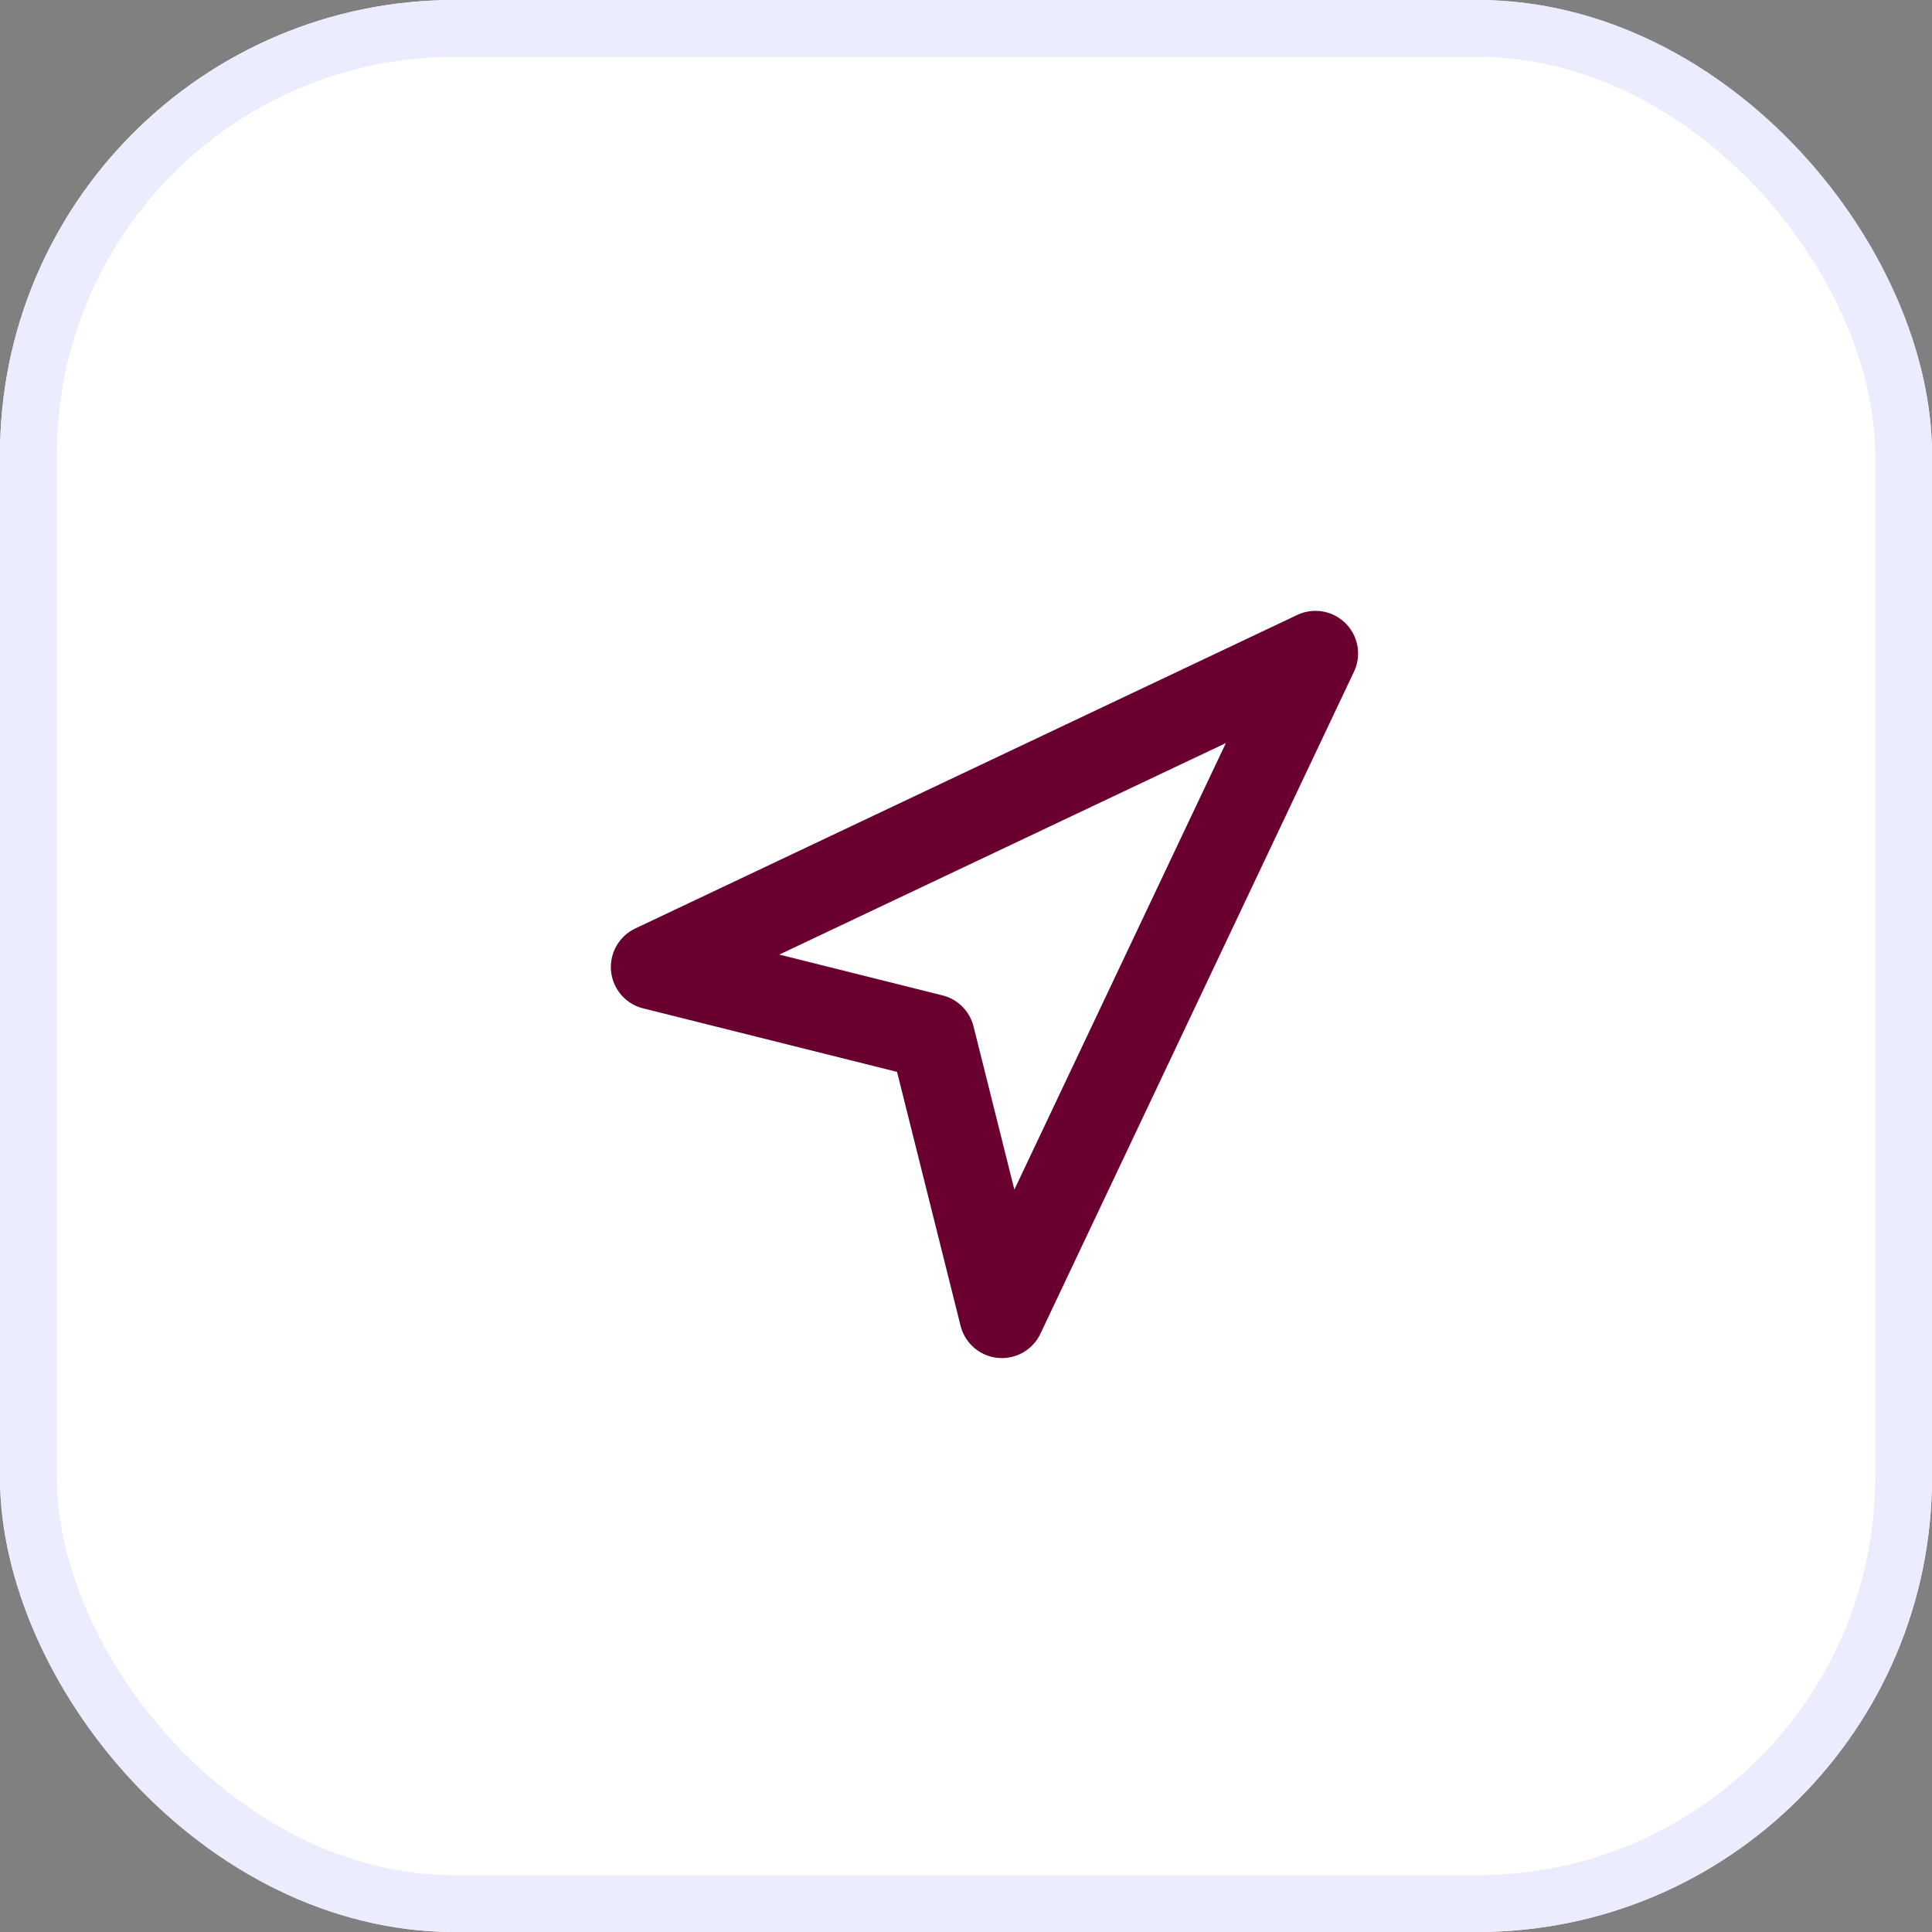 <svg xmlns="http://www.w3.org/2000/svg" width="34" height="34" viewBox="0 0 34 34">
  <rect x="0" y="0" width="34" height="34" fill="#808080" stroke="none"/>
  <g id="Group_11951" data-name="Group 11951" transform="translate(-368 -428)">
    <g id="Group_11813" data-name="Group 11813" transform="translate(-5 328)">
      <g id="Rectangle_1453" data-name="Rectangle 1453" transform="translate(373 100)" fill="#fff" stroke="#ececff" stroke-width="1">
        <rect width="34" height="34" rx="8" stroke="none"/>
        <rect x="0.5" y="0.5" width="33" height="33" rx="7.5" fill="none"/>
      </g>
    </g>
    <path id="Icon_feather-navigation" data-name="Icon feather-navigation" d="M4.5,8.518,16.15,3,10.632,14.65,9.405,9.745Z" transform="translate(375 436.5)" fill="none" stroke="#6a0030" stroke-linecap="round" stroke-linejoin="round" stroke-width="1.5"/>
  </g>
</svg>
